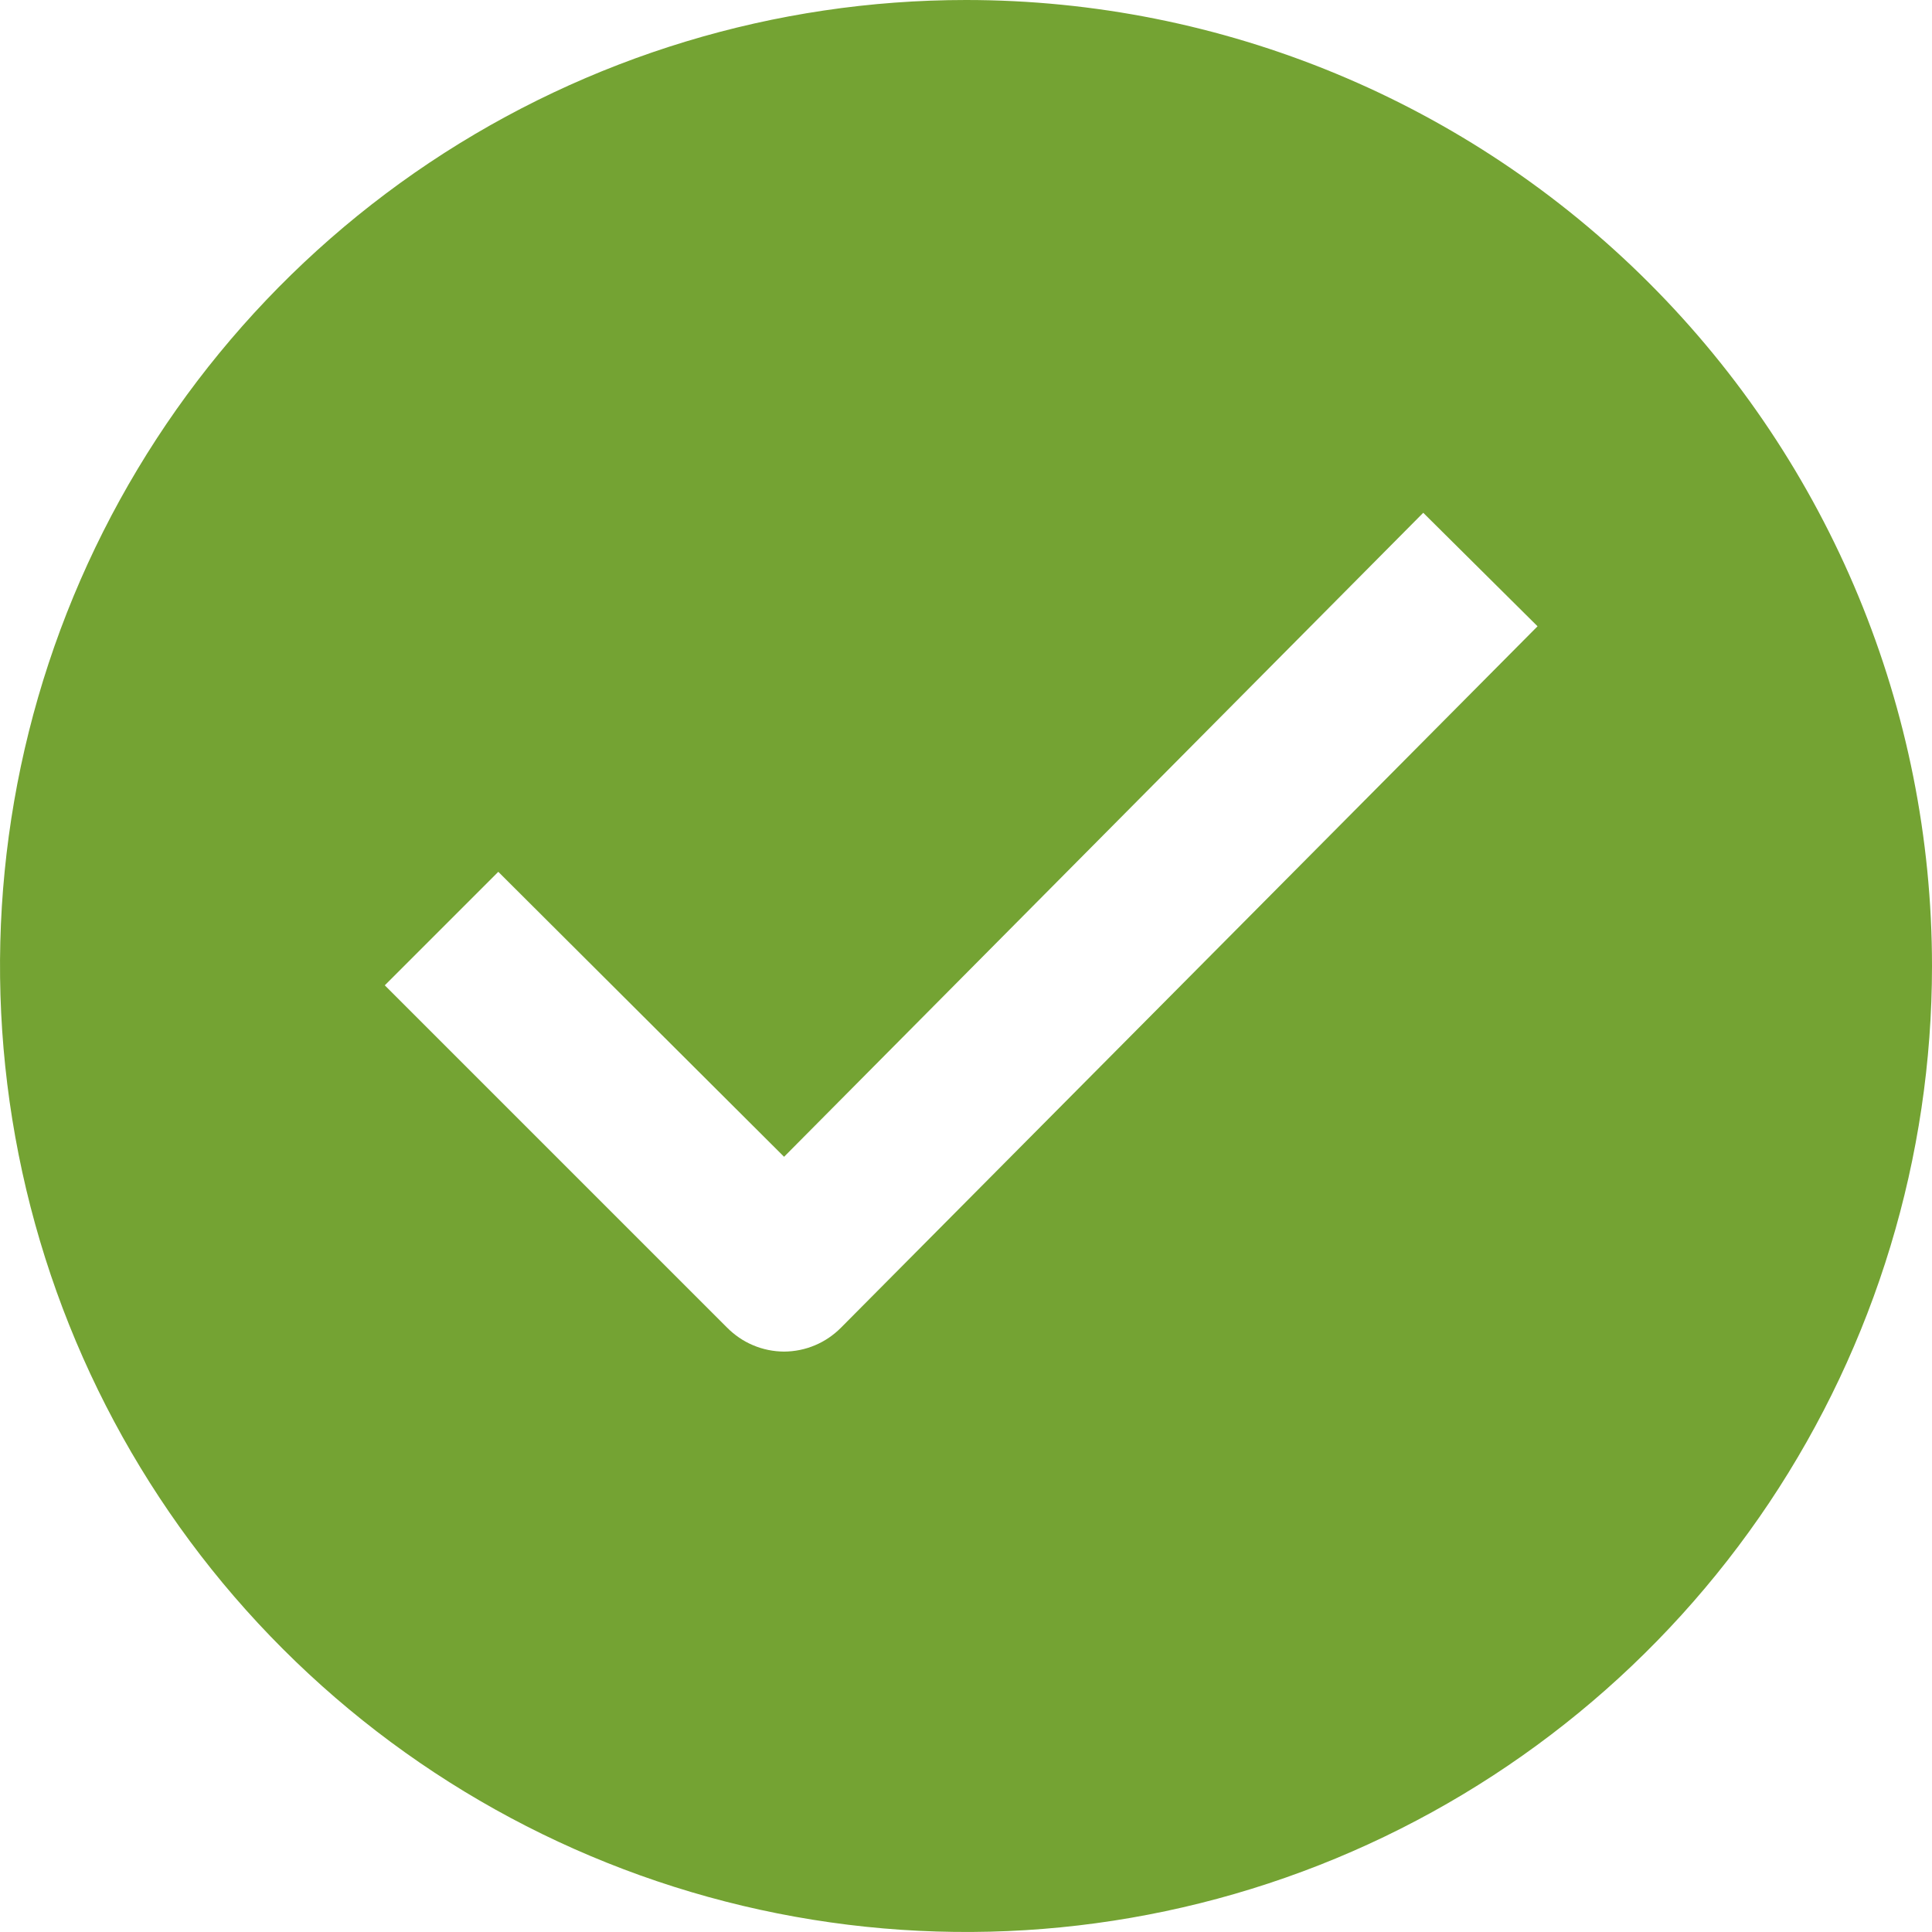 <svg width="24" height="24" viewBox="0 0 24 24" fill="none" xmlns="http://www.w3.org/2000/svg">
    <path
        d="M12 0C9.627 0 7.307 0.704 5.333 2.022C3.36 3.341 1.822 5.215 0.913 7.408C0.005 9.601 -0.232 12.013 0.231 14.341C0.694 16.669 1.836 18.807 3.515 20.485C5.193 22.163 7.331 23.306 9.659 23.769C11.987 24.232 14.399 23.995 16.592 23.087C18.785 22.178 20.659 20.64 21.978 18.667C23.296 16.693 24 14.373 24 12C24 8.817 22.736 5.765 20.485 3.515C18.235 1.264 15.183 0 12 0ZM10.45 16.49C10.357 16.584 10.247 16.66 10.125 16.711C10.003 16.763 9.872 16.789 9.74 16.79C9.608 16.789 9.477 16.763 9.355 16.711C9.233 16.66 9.123 16.584 9.03 16.49L4.78 12.24L6.19 10.83L9.74 14.37L17.68 6.37L19.1 7.78L10.45 16.49Z"
        fill="#74A333"/>
</svg>
